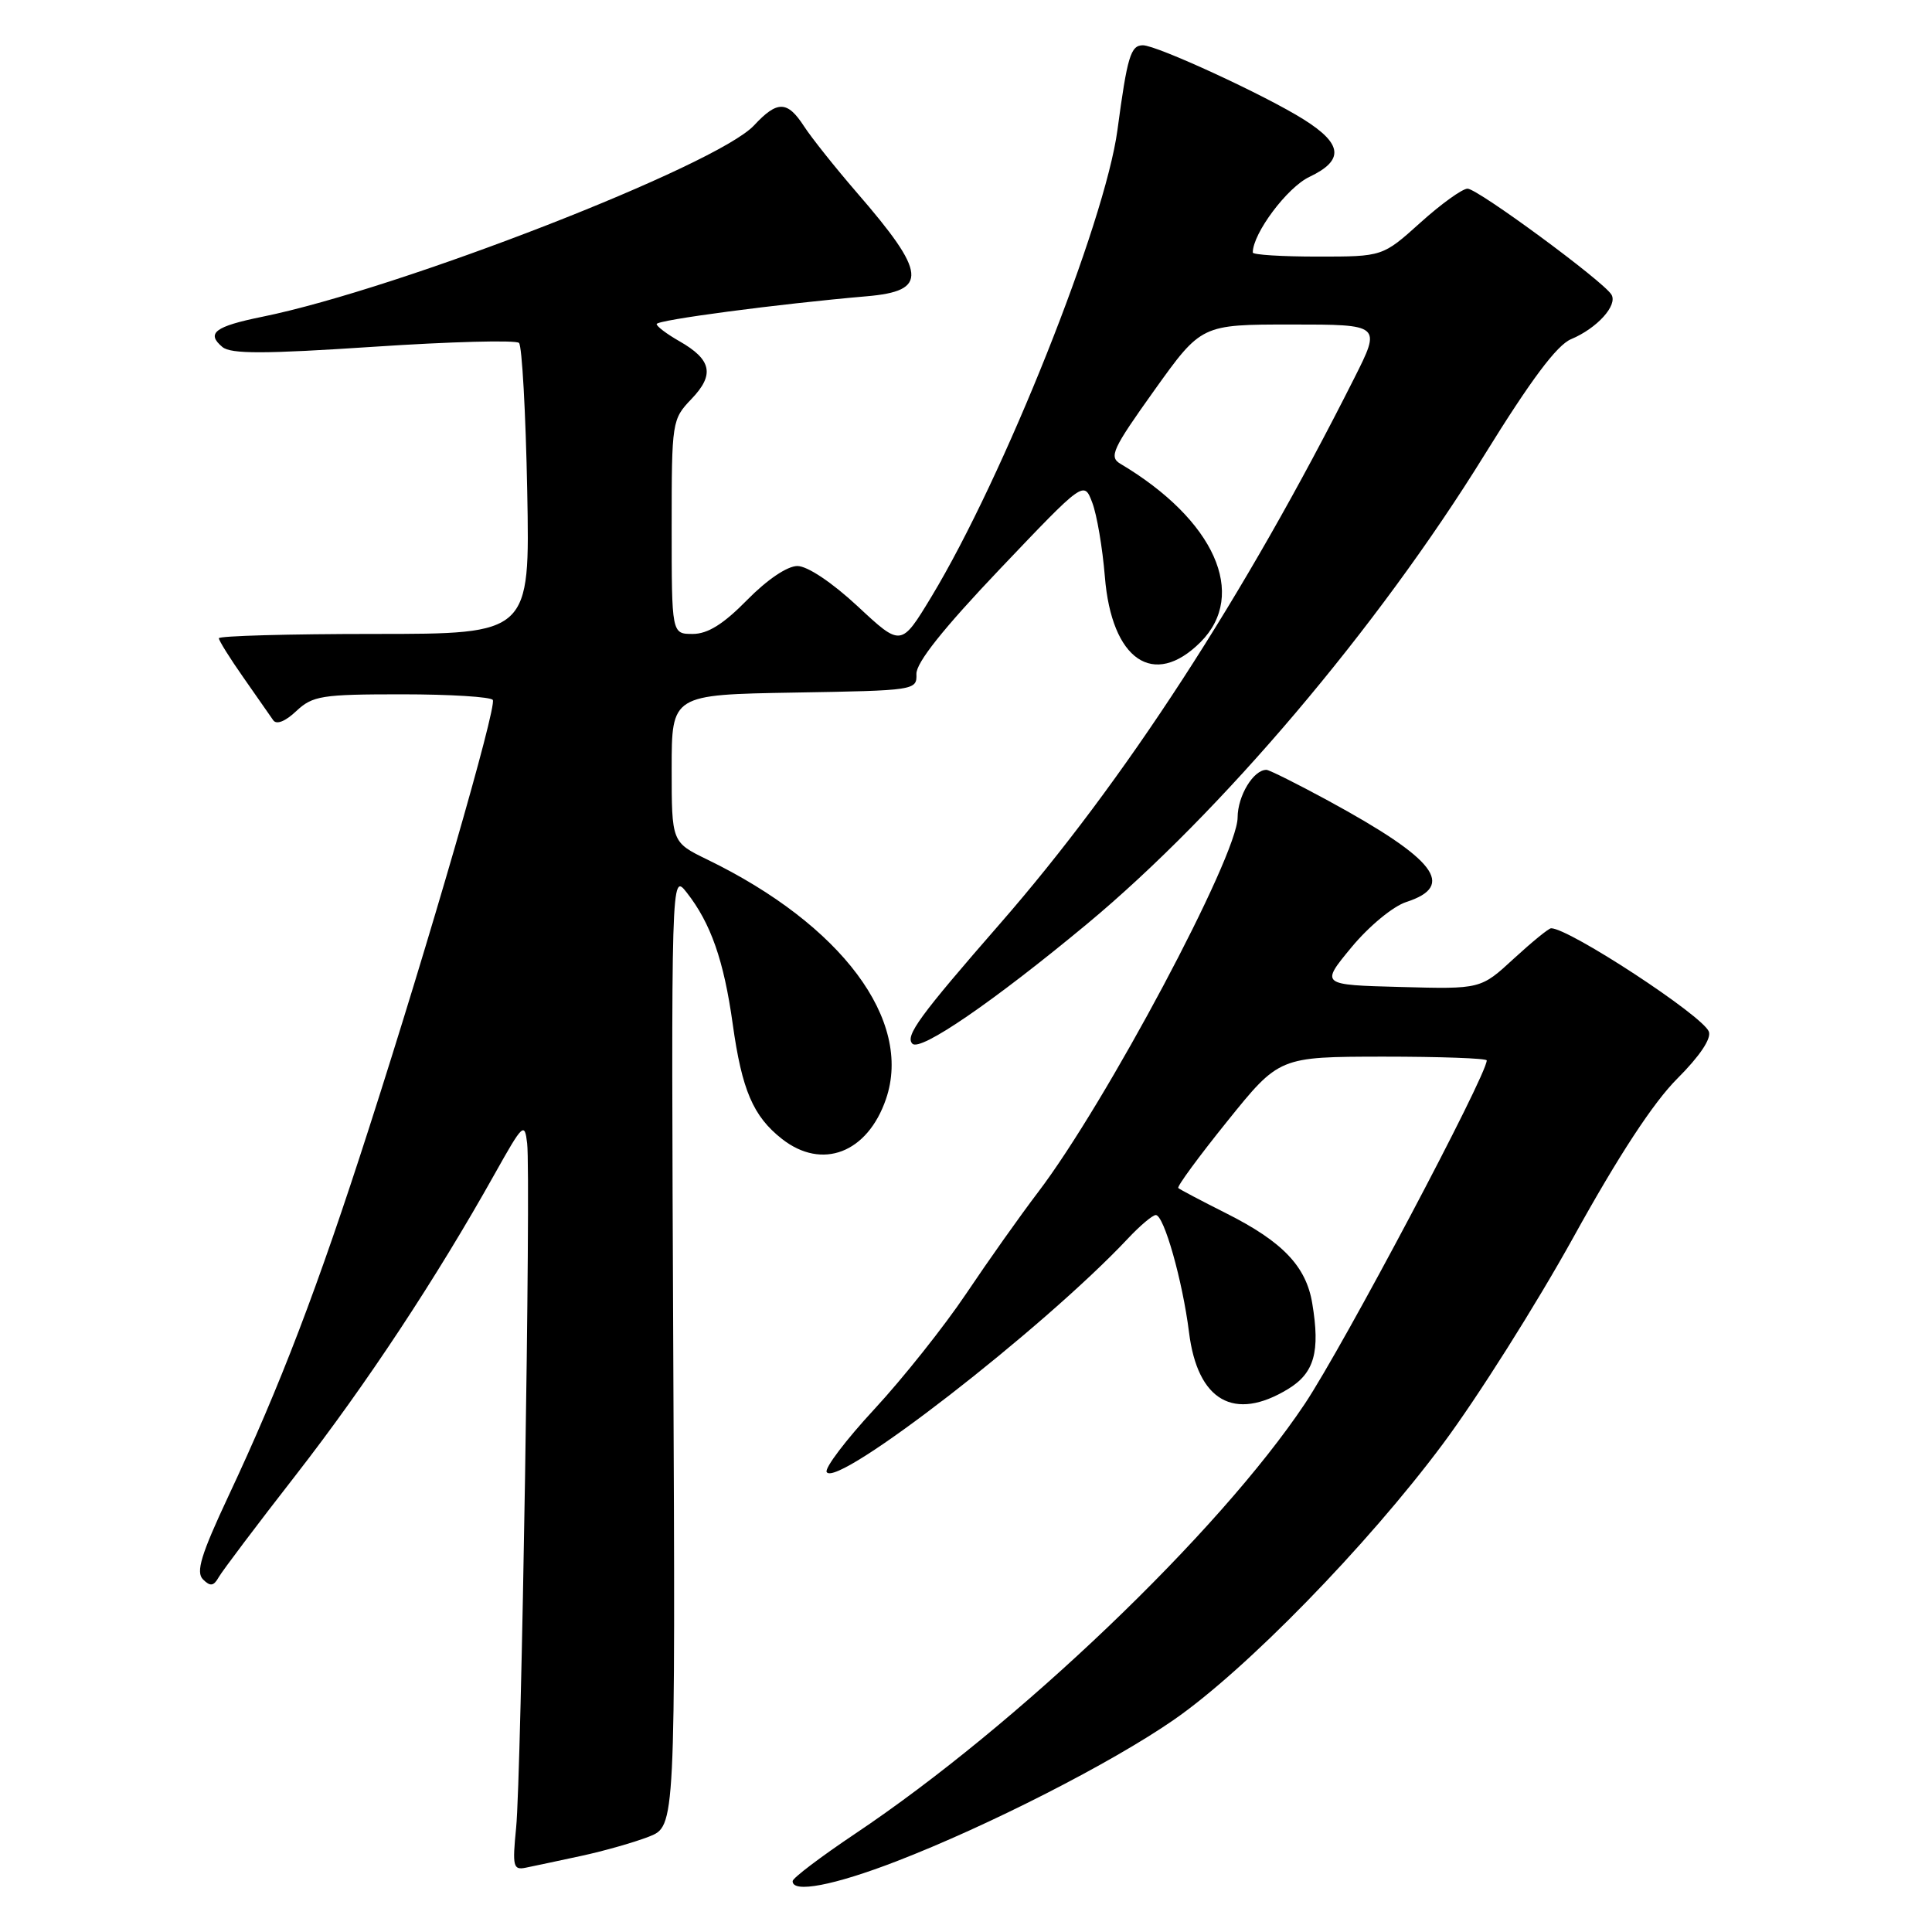 <?xml version="1.0" encoding="UTF-8" standalone="no"?>
<!DOCTYPE svg PUBLIC "-//W3C//DTD SVG 1.1//EN" "http://www.w3.org/Graphics/SVG/1.1/DTD/svg11.dtd" >
<svg xmlns="http://www.w3.org/2000/svg" xmlns:xlink="http://www.w3.org/1999/xlink" version="1.1" viewBox="0 0 256 256">
 <g >
 <path fill="currentColor"
d=" M 118.79 246.63 C 130.94 241.94 147.21 233.64 155.50 227.91 C 165.05 221.31 181.14 204.82 191.18 191.34 C 195.76 185.20 203.55 172.86 208.50 163.92 C 214.47 153.12 219.10 146.06 222.25 142.92 C 225.21 139.96 226.79 137.62 226.43 136.69 C 225.63 134.59 207.93 123.00 205.53 123.00 C 205.21 123.00 202.99 124.82 200.58 127.03 C 196.20 131.07 196.20 131.07 185.58 130.78 C 174.96 130.50 174.96 130.50 179.08 125.52 C 181.39 122.73 184.58 120.09 186.34 119.52 C 192.97 117.37 190.25 113.85 176.00 106.10 C 171.88 103.86 168.19 102.02 167.82 102.01 C 166.10 101.98 164.00 105.44 163.99 108.32 C 163.98 113.42 146.51 146.22 137.53 158.00 C 135.22 161.03 130.95 167.06 128.03 171.41 C 125.11 175.76 119.63 182.65 115.85 186.73 C 112.07 190.81 109.23 194.56 109.54 195.06 C 110.89 197.25 138.27 176.02 149.44 164.13 C 151.05 162.41 152.72 161.00 153.15 161.00 C 154.23 161.00 156.69 169.68 157.55 176.53 C 158.68 185.63 163.53 188.41 170.68 184.05 C 174.16 181.93 174.95 179.12 173.88 172.70 C 173.07 167.79 169.95 164.53 162.50 160.78 C 159.20 159.12 156.33 157.61 156.13 157.42 C 155.92 157.24 158.85 153.25 162.63 148.56 C 169.50 140.03 169.50 140.03 183.25 140.01 C 190.81 140.01 197.00 140.23 197.00 140.51 C 197.00 142.50 177.99 178.38 172.89 186.02 C 161.48 203.10 134.83 228.58 113.28 243.00 C 108.76 246.03 105.05 248.84 105.03 249.25 C 104.96 250.89 110.51 249.83 118.79 246.63 Z  M 77.00 245.92 C 80.03 245.27 84.08 244.11 86.00 243.36 C 89.50 241.98 89.50 241.98 89.21 178.81 C 88.93 115.64 88.93 115.64 90.99 118.26 C 94.18 122.32 95.92 127.28 97.09 135.70 C 98.31 144.44 99.79 147.91 103.61 150.91 C 108.93 155.09 114.95 152.78 117.40 145.62 C 120.97 135.20 111.52 122.54 93.73 113.90 C 89.00 111.60 89.00 111.60 89.00 101.83 C 89.00 92.05 89.00 92.05 105.25 91.77 C 121.26 91.50 121.50 91.47 121.43 89.31 C 121.38 87.82 124.97 83.31 132.49 75.40 C 143.63 63.69 143.63 63.69 144.73 66.60 C 145.34 68.19 146.09 72.61 146.40 76.41 C 147.29 87.47 152.87 91.28 159.08 85.08 C 165.37 78.78 160.92 68.87 148.47 61.46 C 146.91 60.54 147.39 59.51 152.96 51.71 C 159.19 43.00 159.19 43.00 171.11 43.00 C 183.03 43.00 183.03 43.00 179.42 50.16 C 164.88 79.03 148.98 103.51 132.51 122.39 C 121.85 134.61 119.89 137.29 120.90 138.30 C 121.96 139.36 131.61 132.74 144.00 122.46 C 161.76 107.71 182.49 83.26 196.70 60.28 C 202.86 50.32 206.30 45.72 208.18 44.94 C 211.62 43.50 214.39 40.44 213.52 39.03 C 212.40 37.22 195.79 25.00 194.46 25.00 C 193.77 25.00 190.96 27.02 188.21 29.50 C 183.21 34.00 183.21 34.00 174.60 34.00 C 169.87 34.00 166.00 33.76 166.00 33.46 C 166.00 30.93 170.56 24.83 173.50 23.44 C 178.13 21.24 177.92 19.08 172.75 15.83 C 167.67 12.63 153.29 6.00 151.44 6.00 C 149.82 6.00 149.37 7.49 148.07 17.21 C 146.40 29.61 132.99 63.25 123.40 79.10 C 119.40 85.70 119.40 85.70 113.66 80.35 C 110.25 77.18 106.99 75.00 105.66 75.00 C 104.32 75.00 101.64 76.81 99.00 79.50 C 95.86 82.70 93.78 84.00 91.79 84.00 C 89.00 84.00 89.00 84.00 89.00 69.80 C 89.00 55.84 89.04 55.57 91.63 52.86 C 94.72 49.64 94.30 47.65 90.02 45.21 C 88.37 44.27 87.01 43.25 87.01 42.94 C 87.00 42.40 103.25 40.26 114.82 39.26 C 123.04 38.56 122.83 36.24 113.52 25.50 C 110.67 22.20 107.53 18.26 106.55 16.75 C 104.33 13.32 103.00 13.30 99.92 16.61 C 94.99 21.91 53.00 38.26 34.77 41.97 C 28.47 43.25 27.28 44.15 29.47 45.98 C 30.60 46.92 35.01 46.91 49.49 45.95 C 59.69 45.27 68.37 45.04 68.77 45.44 C 69.17 45.84 69.66 54.68 69.86 65.08 C 70.22 84.00 70.22 84.00 49.61 84.00 C 38.27 84.00 29.00 84.26 29.00 84.57 C 29.00 84.88 30.46 87.22 32.25 89.77 C 34.04 92.32 35.81 94.86 36.20 95.43 C 36.63 96.06 37.80 95.60 39.26 94.22 C 41.43 92.19 42.62 92.00 53.26 92.00 C 59.65 92.00 65.07 92.34 65.30 92.75 C 65.84 93.70 56.88 124.70 48.89 149.50 C 42.11 170.59 37.12 183.65 30.25 198.28 C 26.63 206.01 25.93 208.32 26.90 209.28 C 27.86 210.24 28.31 210.18 28.98 208.99 C 29.45 208.16 34.07 202.03 39.26 195.37 C 48.50 183.48 57.81 169.39 65.58 155.50 C 69.29 148.88 69.52 148.66 69.85 151.50 C 70.36 155.78 69.08 235.36 68.39 242.18 C 67.88 247.32 68.00 247.82 69.66 247.48 C 70.67 247.28 73.97 246.57 77.00 245.92 Z "/>
</g>
</svg>